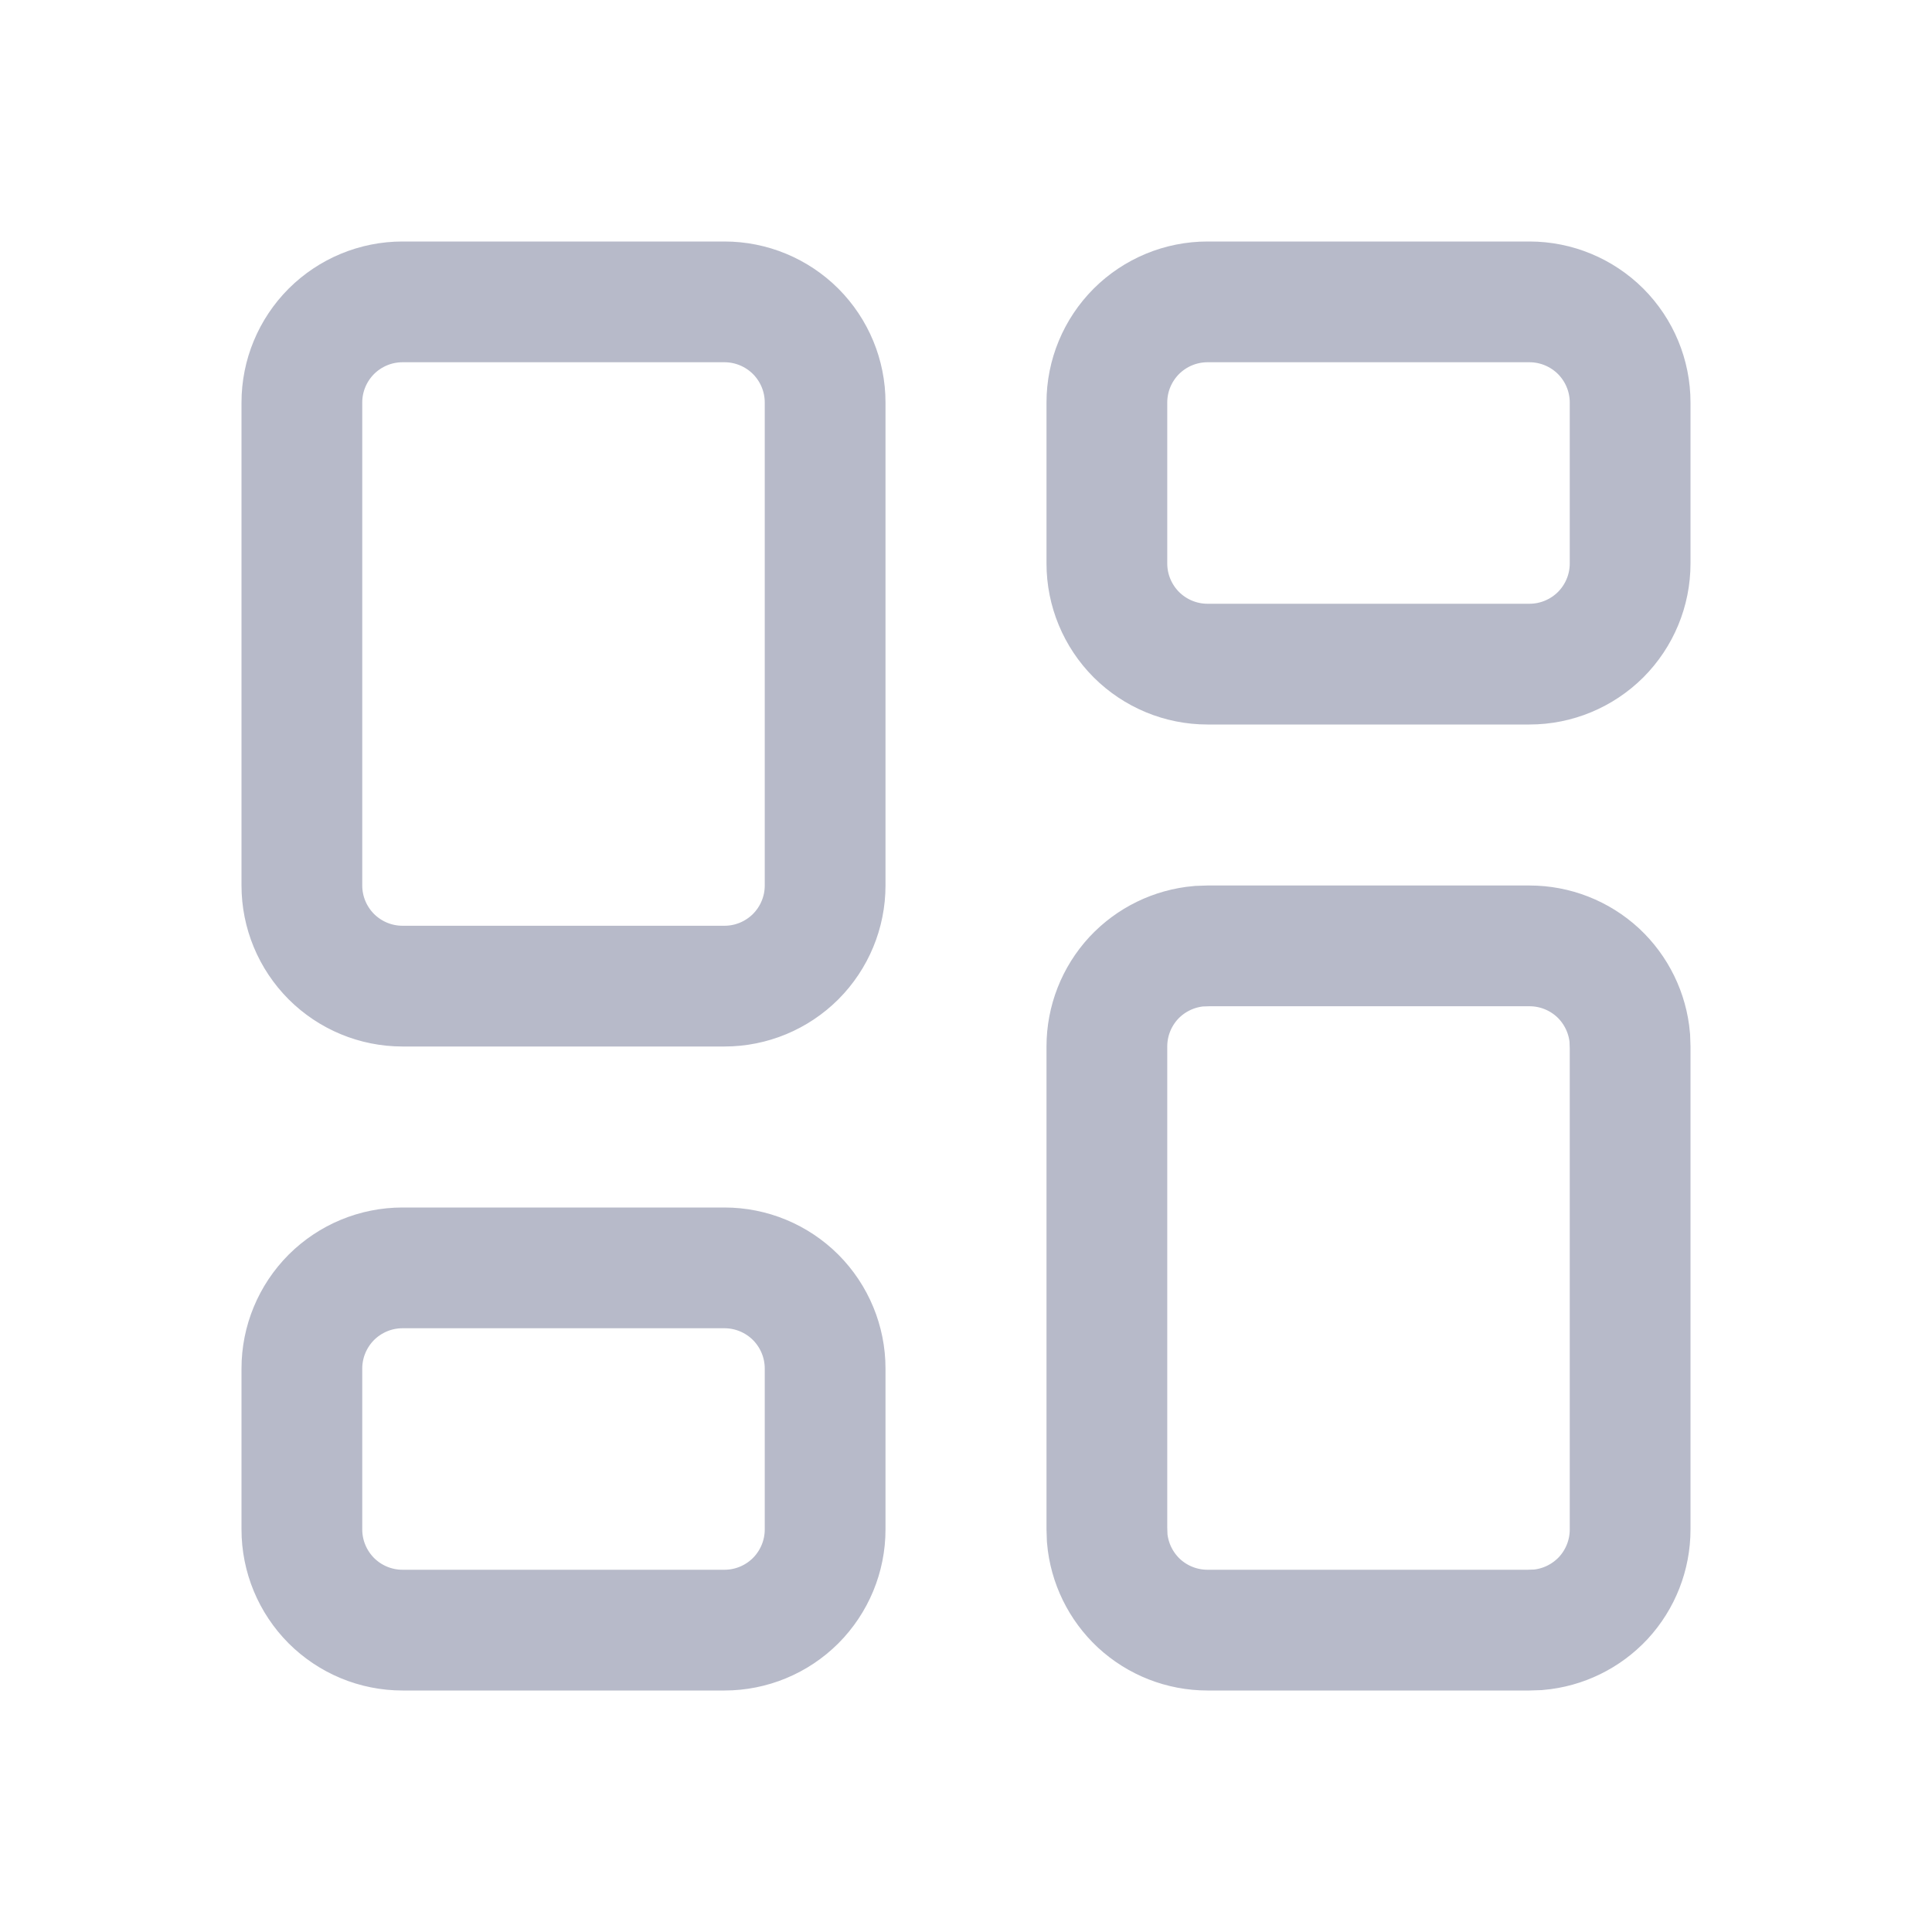<svg width="24" height="24" viewBox="0 0 24 24" fill="none" xmlns="http://www.w3.org/2000/svg">
<g clip-path="url(#clip0_2210_2547)">
<path d="M19 11.75H19C19.316 11.75 19.619 11.869 19.851 12.083C20.078 12.295 20.219 12.583 20.246 12.893L20.25 13.012V19V19C20.25 19.316 20.131 19.619 19.917 19.851C19.705 20.078 19.417 20.219 19.108 20.246L18.988 20.25H15H15C14.684 20.25 14.381 20.131 14.149 19.917C13.922 19.705 13.781 19.417 13.754 19.108L13.75 18.988V13V13C13.75 12.684 13.869 12.381 14.083 12.149C14.295 11.922 14.583 11.781 14.893 11.754L15.012 11.75H19ZM9 15.75C9.332 15.75 9.649 15.882 9.884 16.116C10.118 16.351 10.25 16.669 10.25 17V19C10.25 19.331 10.118 19.649 9.884 19.884C9.649 20.118 9.332 20.25 9 20.25H5C4.668 20.25 4.351 20.118 4.116 19.884C3.882 19.649 3.75 19.331 3.75 19V17C3.75 16.669 3.882 16.351 4.116 16.116C4.351 15.882 4.668 15.75 5 15.75H9ZM9 3.75C9.332 3.75 9.649 3.882 9.884 4.116C10.118 4.351 10.25 4.668 10.25 5V11C10.25 11.332 10.118 11.649 9.884 11.884C9.649 12.118 9.332 12.25 9 12.25H5C4.668 12.25 4.351 12.118 4.116 11.884C3.882 11.649 3.75 11.332 3.75 11V5C3.75 4.668 3.882 4.351 4.116 4.116C4.351 3.882 4.668 3.75 5 3.75H9ZM19 3.75C19.331 3.75 19.649 3.882 19.884 4.116C20.118 4.351 20.25 4.668 20.25 5V7C20.25 7.332 20.118 7.649 19.884 7.884C19.649 8.118 19.331 8.25 19 8.25H15C14.668 8.25 14.351 8.118 14.116 7.884C13.882 7.649 13.75 7.332 13.75 7V5C13.75 4.668 13.882 4.351 14.116 4.116C14.351 3.882 14.668 3.75 15 3.75H19Z" stroke="#B7BAC9" stroke-width="1.5"/>
</g>
<defs>
<clipPath id="clip0_2210_2547">
<rect width="24" height="24" fill="white"/>
</clipPath>
</defs>
</svg>
